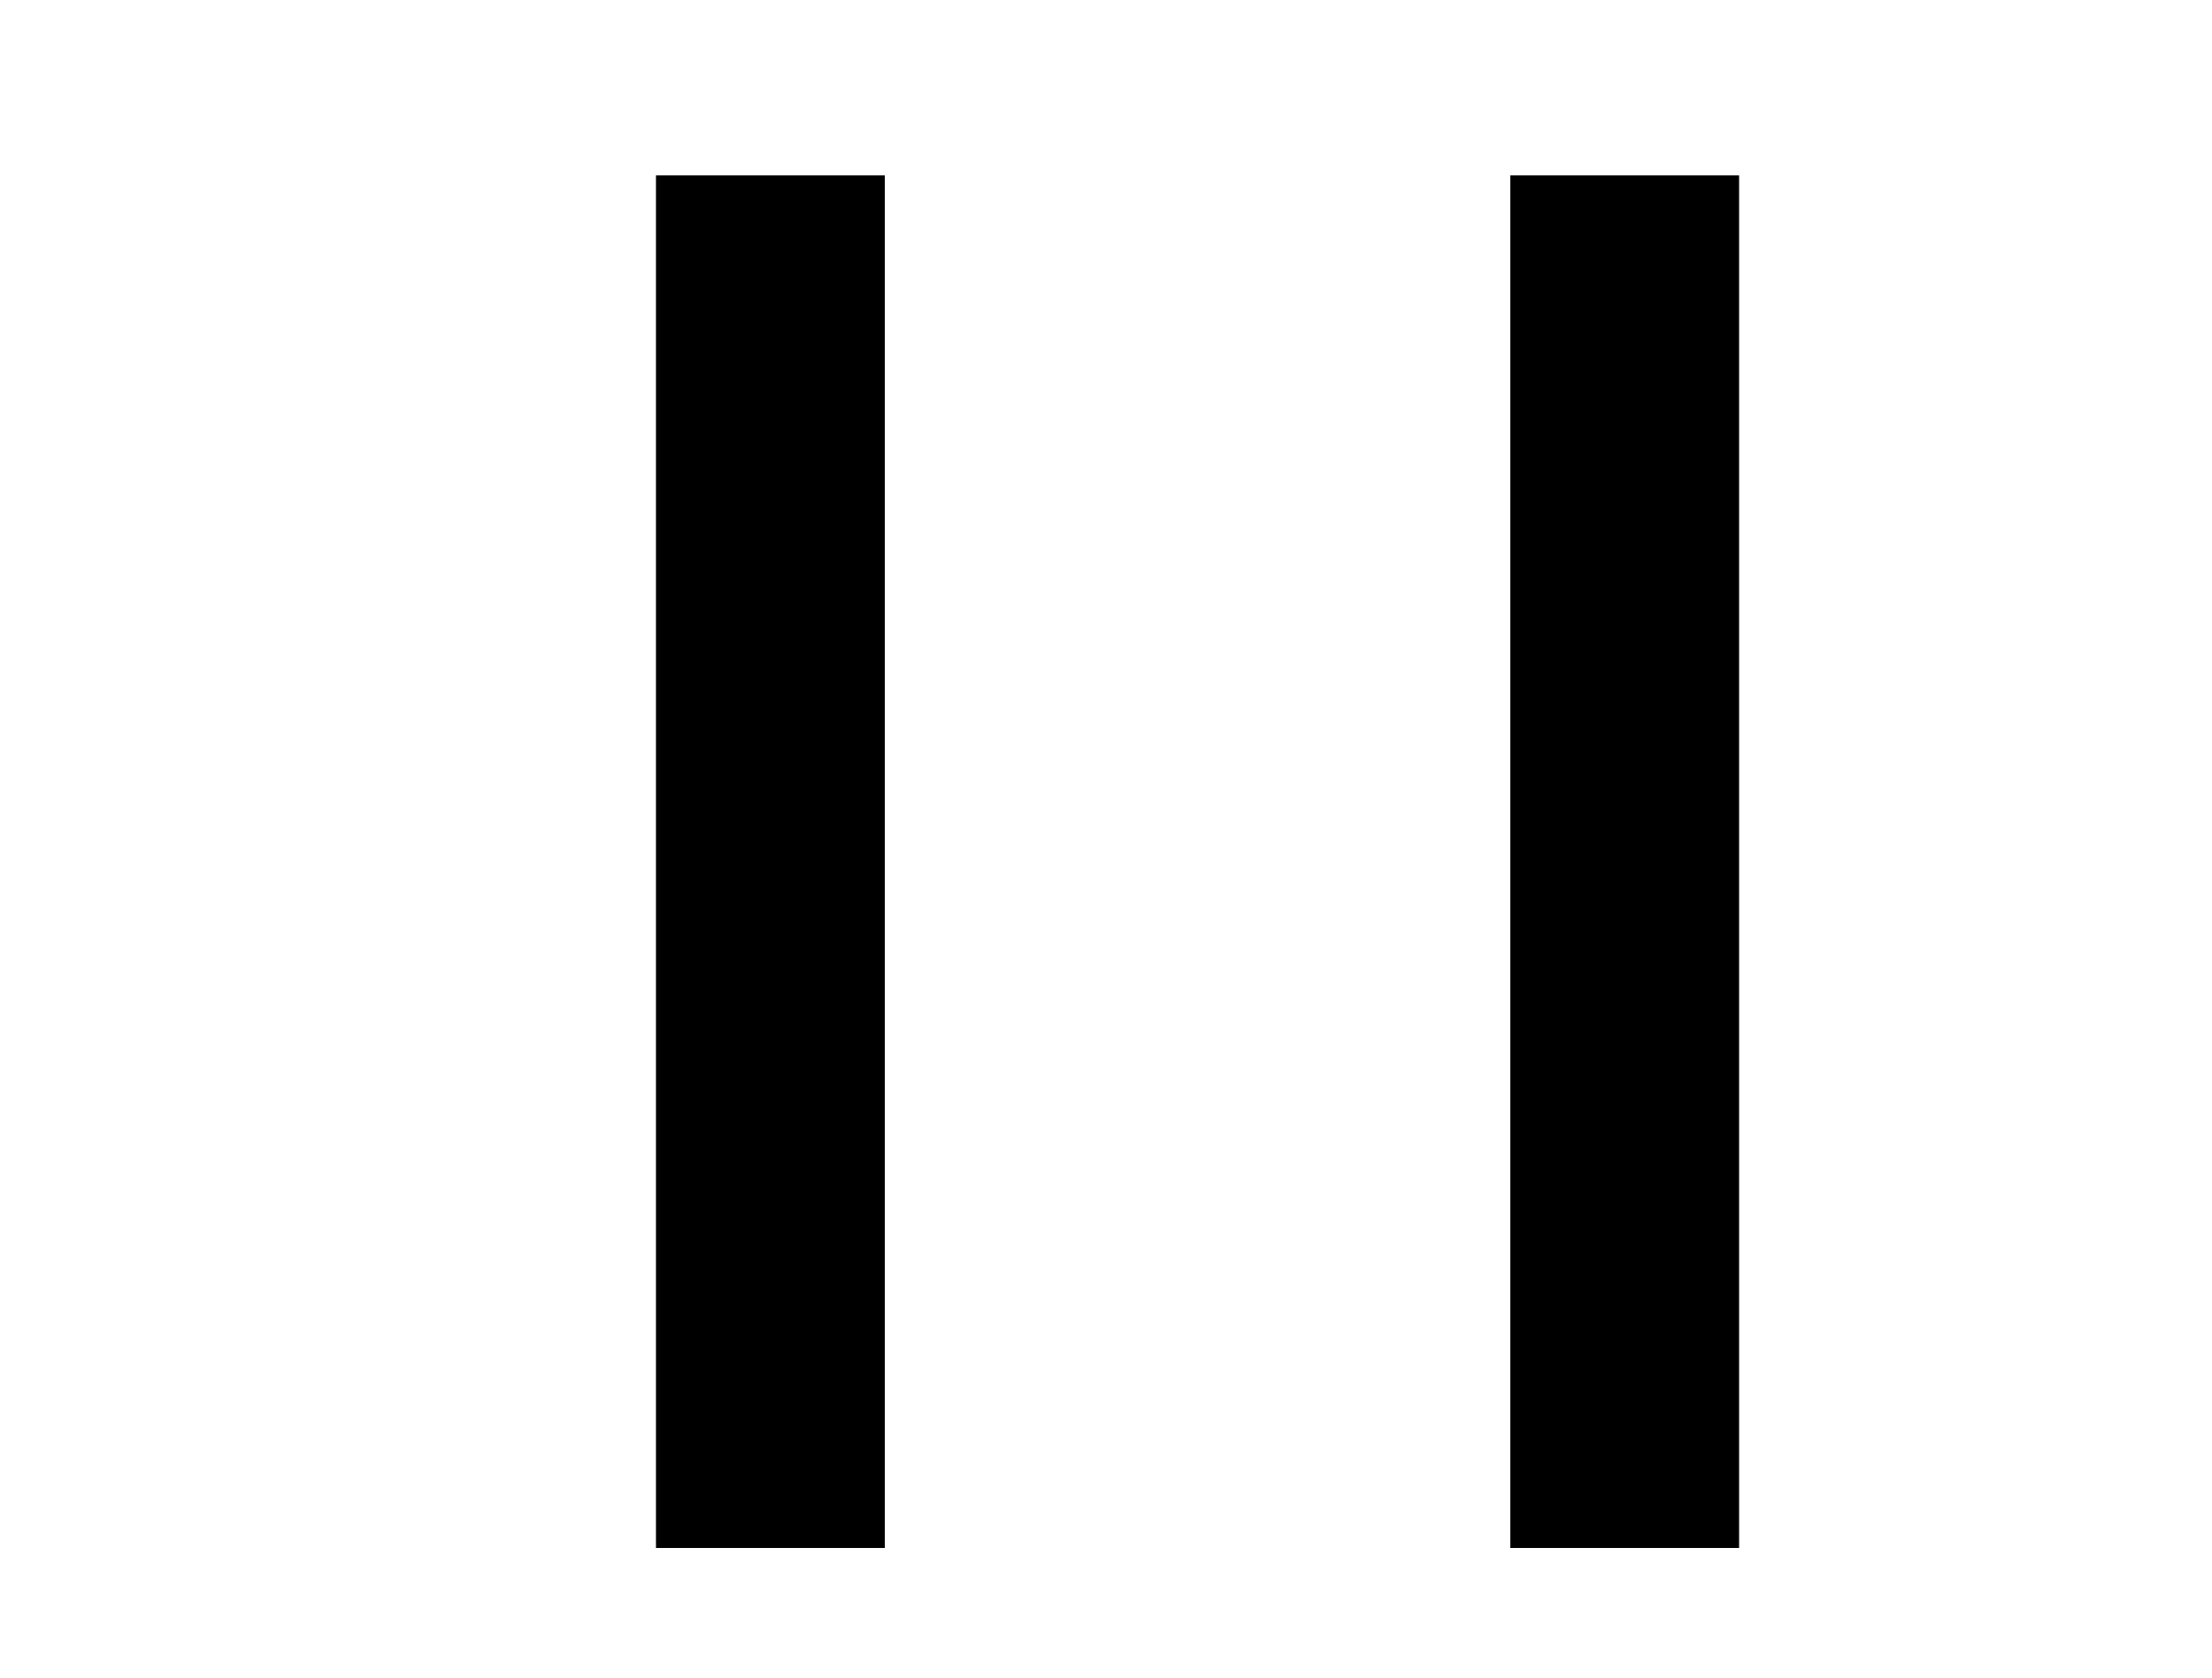 <?xml version="1.0" encoding="utf-8"?>
<!-- Generator: Adobe Illustrator 22.1.0, SVG Export Plug-In . SVG Version: 6.00 Build 0)  -->
<svg version="1.1" id="Слой_1" xmlns="http://www.w3.org/2000/svg" x="0px"
     y="0px"
     viewBox="0 0 29 22" style="enable-background:new 0 0 29 22;" xml:space="preserve">
<style type="text/css">
	.st0{fill:none;}
</style>
    <rect class="st0" width="29" height="22"/>
    <g>
	<g>
		<rect x="19.8" y="2.3" width="3" height="18"/>
	</g>
        <g>
		<rect x="8.6" y="2.3" width="3" height="18"/>
	</g>
</g>
</svg>
